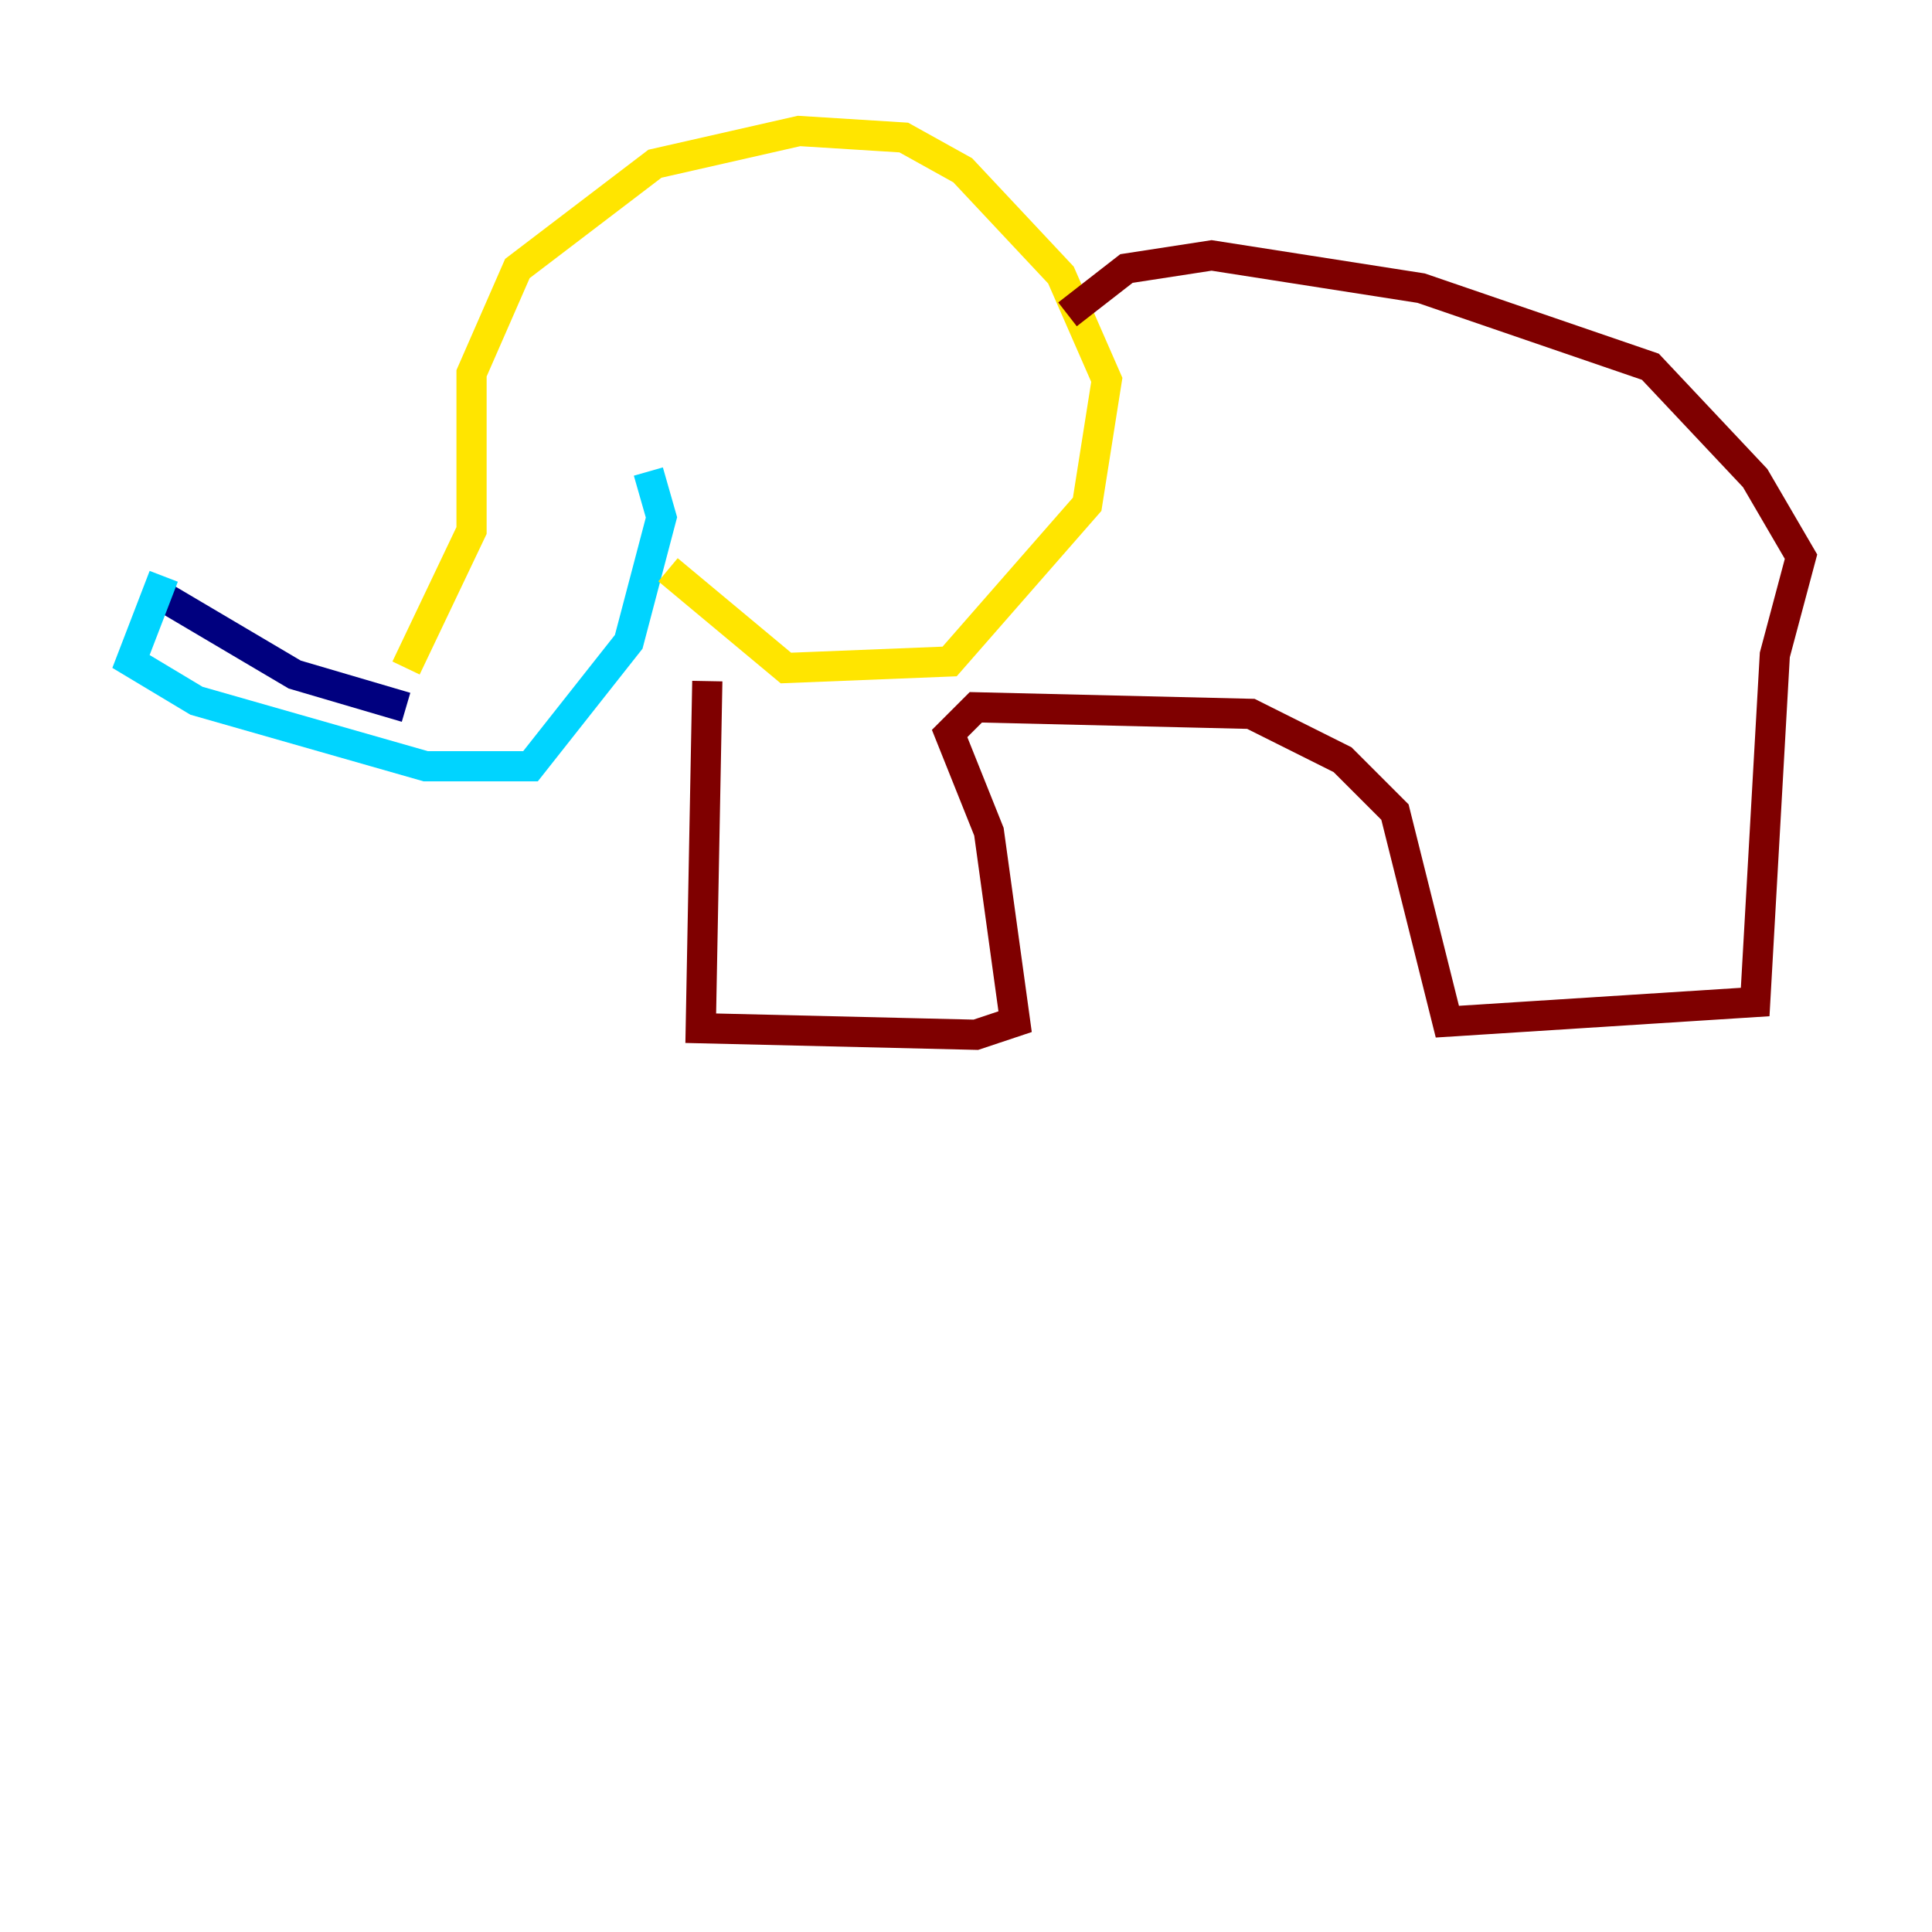 <?xml version="1.0" encoding="utf-8" ?>
<svg baseProfile="tiny" height="128" version="1.2" viewBox="0,0,128,128" width="128" xmlns="http://www.w3.org/2000/svg" xmlns:ev="http://www.w3.org/2001/xml-events" xmlns:xlink="http://www.w3.org/1999/xlink"><defs /><polyline fill="none" points="9.98,39.051 19.525,44.691 26.902,46.861" stroke="#00007f" stroke-width="2" /><polyline fill="none" points="10.848,38.183 8.678,43.824 13.017,46.427 28.203,50.766 35.146,50.766 41.654,42.522 43.824,34.278 42.956,31.241" stroke="#00d4ff" stroke-width="2" /><polyline fill="none" points="26.902,44.258 31.241,35.146 31.241,24.732 34.278,17.79 43.39,10.848 52.936,8.678 59.878,9.112 63.783,11.281 70.291,18.224 73.329,25.166 72.027,33.41 62.915,43.824 52.068,44.258 44.258,37.749" stroke="#ffe500" stroke-width="2" /><polyline fill="none" points="70.725,20.827 74.63,17.79 80.271,16.922 94.156,19.091 109.342,24.298 116.285,31.675 119.322,36.881 117.586,43.39 116.285,66.386 95.891,67.688 92.42,53.803 88.949,50.332 82.875,47.295 64.651,46.861 62.915,48.597 65.519,55.105 67.254,67.688 64.651,68.556 46.427,68.122 46.861,45.125" stroke="#7f0000" stroke-width="2" /></svg>